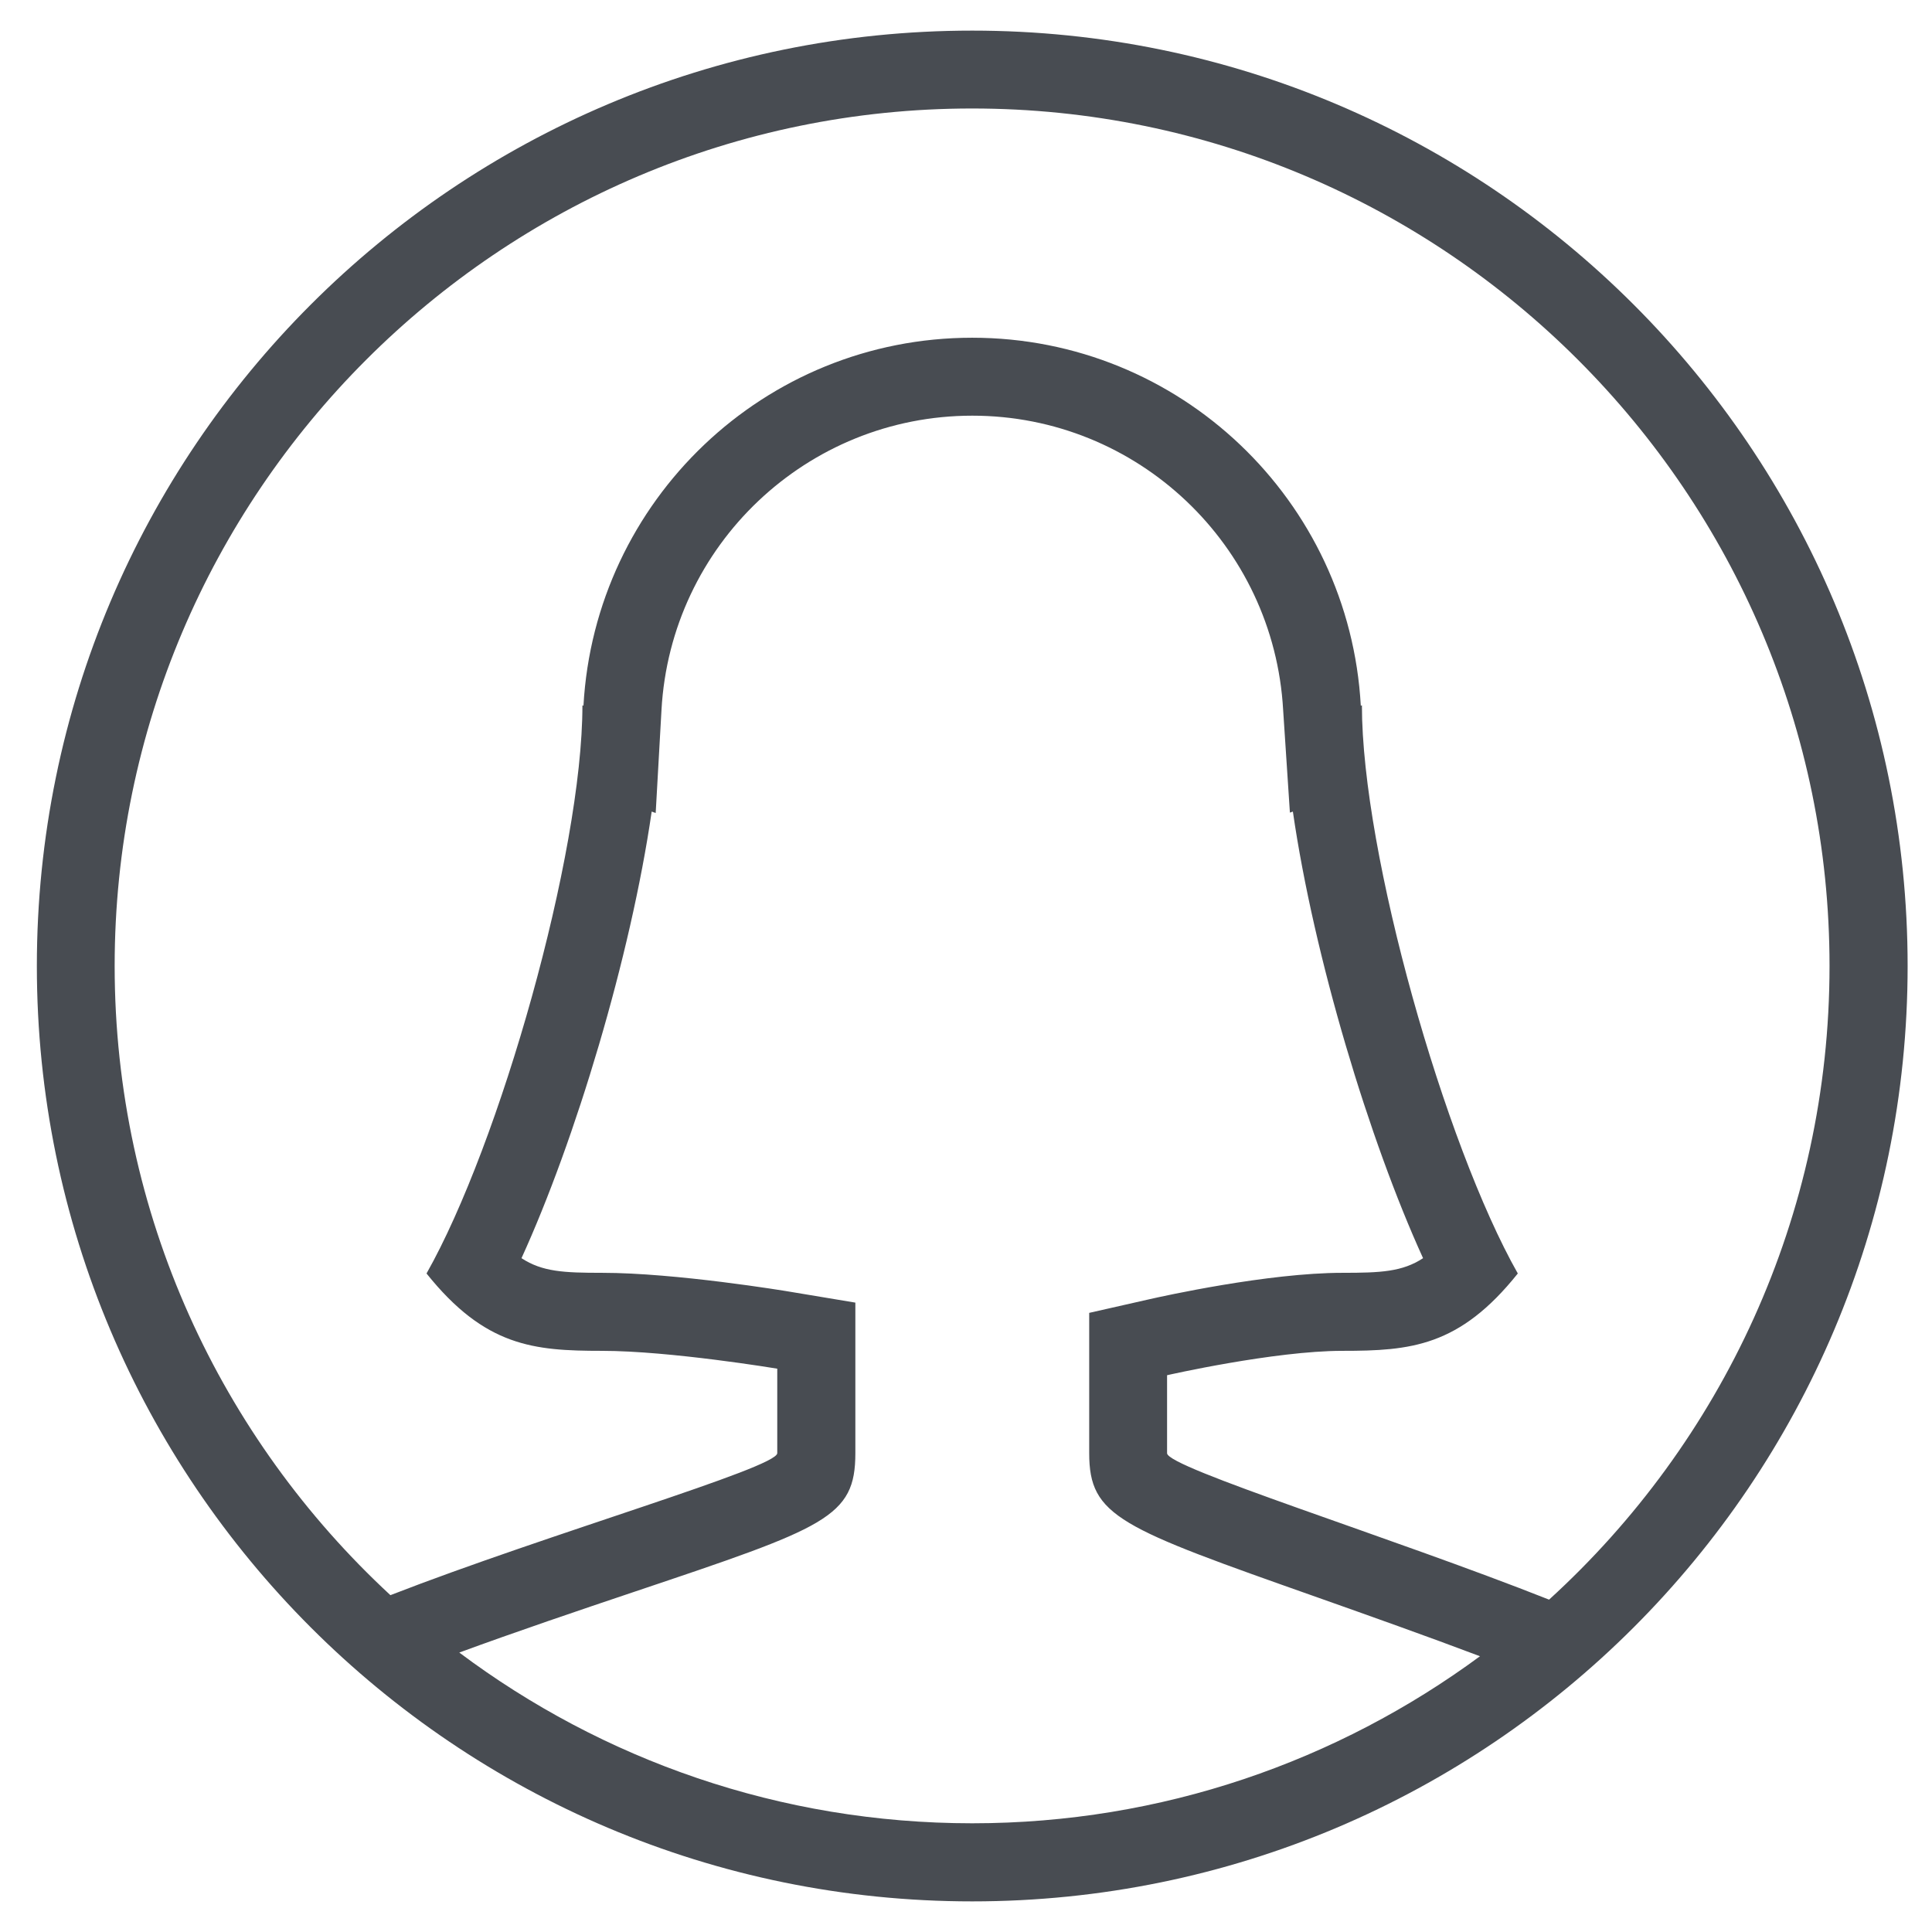 <svg width="26" height="26" viewBox="0 0 26 26" fill="none" xmlns="http://www.w3.org/2000/svg">
<path d="M13.084 0.412C6.131 0.412 0.496 6.048 0.496 13C0.496 19.952 6.131 25.588 13.084 25.588C20.036 25.588 25.672 19.952 25.672 13C25.672 6.048 20.036 0.412 13.084 0.412ZM6.179 22.24C6.949 21.957 7.794 21.671 8.547 21.418C11.115 20.555 11.511 20.422 11.511 19.556V17.53L10.634 17.384C10.571 17.373 9.094 17.129 8.102 17.129C7.59 17.129 7.299 17.116 7.018 16.932C7.74 15.351 8.487 12.878 8.77 10.922L8.824 10.941L8.902 9.555C9.025 7.334 10.862 5.594 13.085 5.594C15.307 5.594 17.144 7.334 17.268 9.555L17.359 10.936L17.399 10.922C17.682 12.878 18.429 15.351 19.151 16.932C18.871 17.116 18.579 17.129 18.068 17.129C17.061 17.129 15.634 17.447 15.475 17.483L14.658 17.668V19.555C14.658 20.412 15.068 20.557 17.735 21.499C18.427 21.744 19.2 22.018 19.917 22.289C18.002 23.7 15.639 24.537 13.084 24.537C10.497 24.537 8.106 23.682 6.179 22.238V22.24ZM20.849 21.528C18.709 20.681 15.706 19.751 15.706 19.557C15.706 19.317 15.706 18.507 15.706 18.507C15.706 18.507 17.148 18.179 18.066 18.179C18.984 18.179 19.64 18.122 20.426 17.138C19.442 15.401 18.328 11.491 18.328 9.492L18.313 9.497C18.16 6.737 15.881 4.545 13.083 4.545C10.285 4.545 8.006 6.737 7.852 9.497L7.838 9.492C7.838 11.492 6.723 15.401 5.74 17.138C6.527 18.121 7.182 18.179 8.1 18.179C9.018 18.179 10.46 18.419 10.46 18.419C10.46 18.419 10.46 19.316 10.46 19.556C10.46 19.753 7.389 20.637 5.254 21.467C2.974 19.357 1.543 16.343 1.543 12.999C1.543 6.636 6.719 1.46 13.082 1.46C19.445 1.46 24.621 6.637 24.621 12.999C24.621 16.374 23.165 19.415 20.847 21.527L20.849 21.528Z" fill="#484C52"/>
</svg>
